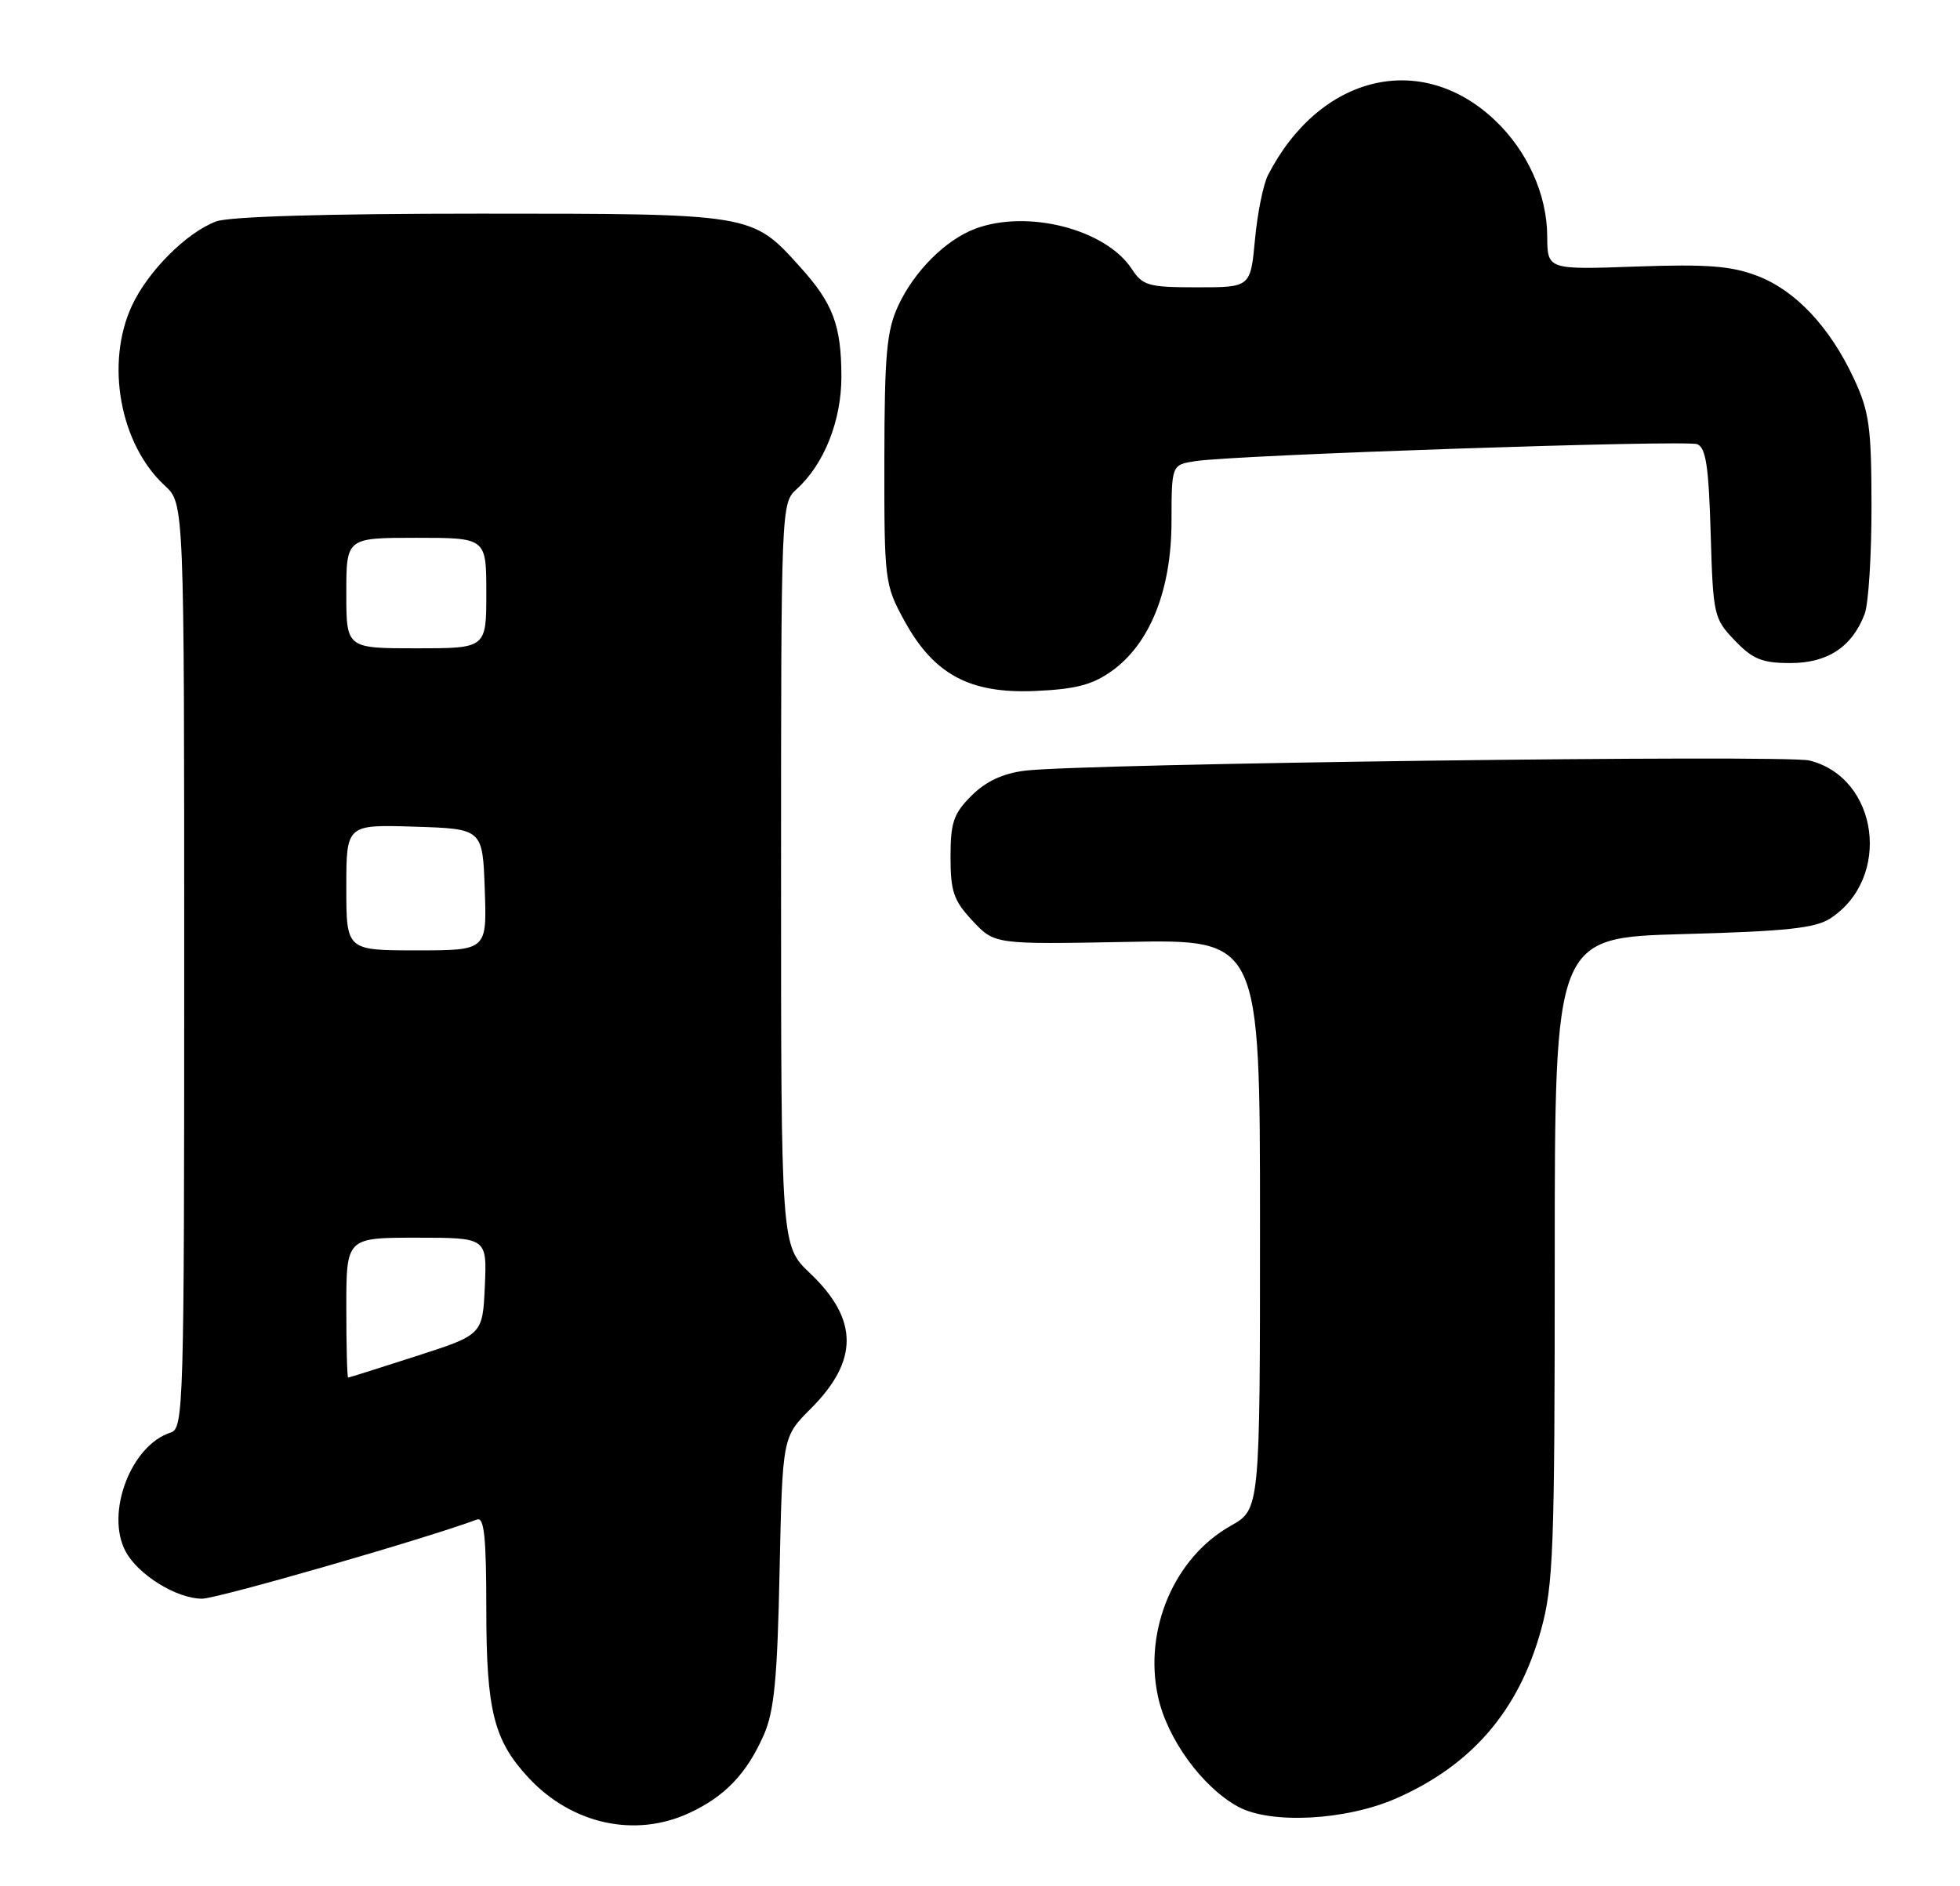 <?xml version="1.0" encoding="UTF-8" standalone="no"?>
<!DOCTYPE svg PUBLIC "-//W3C//DTD SVG 1.1//EN" "http://www.w3.org/Graphics/SVG/1.1/DTD/svg11.dtd" >
<svg xmlns="http://www.w3.org/2000/svg" xmlns:xlink="http://www.w3.org/1999/xlink" version="1.1" viewBox="0 0 266 256">
 <g >
 <path fill="currentColor"
d=" M 93.50 246.11 C 98.37 243.86 101.34 240.76 103.66 235.49 C 105.07 232.29 105.50 227.87 105.80 213.27 C 106.19 195.05 106.19 195.05 110.03 191.21 C 116.56 184.68 116.53 179.09 109.92 172.81 C 106.00 169.08 106.00 169.08 106.00 118.70 C 106.00 68.73 106.02 68.29 108.11 66.40 C 111.85 63.02 114.20 57.09 114.19 51.09 C 114.17 44.12 113.05 41.16 108.52 36.16 C 102.04 28.98 102.17 29.00 65.16 29.00 C 44.30 29.00 31.09 29.39 29.32 30.06 C 25.31 31.57 20.07 36.82 17.90 41.50 C 14.27 49.33 16.28 60.32 22.37 65.92 C 25.00 68.35 25.00 68.35 25.00 131.11 C 25.00 191.19 24.92 193.89 23.16 194.45 C 17.77 196.16 14.27 205.41 17.05 210.59 C 18.75 213.77 23.98 217.00 27.43 217.00 C 29.50 217.00 57.70 208.88 64.75 206.25 C 65.71 205.89 66.00 208.73 66.00 218.43 C 66.00 232.25 67.02 236.27 71.80 241.38 C 77.66 247.62 86.19 249.48 93.50 246.11 Z  M 189.55 244.08 C 199.78 239.56 206.11 232.18 209.13 221.28 C 210.82 215.18 211.00 210.44 211.00 170.91 C 211.00 127.27 211.00 127.27 228.44 126.79 C 242.44 126.41 246.37 125.99 248.42 124.65 C 256.77 119.18 254.96 105.58 245.57 103.23 C 242.32 102.41 146.60 103.65 139.09 104.61 C 136.07 104.99 133.78 106.07 131.84 108.01 C 129.41 110.43 129.00 111.64 129.00 116.32 C 129.00 121.01 129.42 122.24 131.99 124.99 C 134.98 128.19 134.98 128.19 152.99 127.85 C 171.00 127.50 171.00 127.50 171.00 166.19 C 171.00 204.87 171.00 204.87 167.02 207.11 C 159.38 211.41 155.20 221.19 157.15 230.26 C 158.38 235.99 163.13 242.54 168.00 245.22 C 172.42 247.65 182.70 247.11 189.55 244.08 Z  M 150.87 91.09 C 156.06 87.39 158.98 80.11 158.99 70.80 C 159.00 63.09 159.00 63.09 162.25 62.59 C 167.78 61.74 228.74 59.69 230.33 60.29 C 231.51 60.75 231.90 63.30 232.16 72.37 C 232.49 83.53 232.59 83.97 235.44 86.94 C 237.88 89.49 239.15 90.00 243.00 90.00 C 248.05 90.00 251.36 87.80 253.06 83.34 C 253.58 81.98 254.00 75.39 253.99 68.68 C 253.98 57.99 253.69 55.88 251.62 51.43 C 248.34 44.38 243.69 39.43 238.48 37.44 C 234.94 36.09 231.68 35.84 222.03 36.18 C 210.00 36.61 210.00 36.61 209.98 32.05 C 209.95 26.39 207.28 20.48 202.87 16.31 C 192.85 6.83 179.10 10.15 172.09 23.76 C 171.45 25.00 170.65 28.93 170.32 32.51 C 169.71 39.00 169.71 39.00 162.47 39.00 C 155.86 39.00 155.09 38.78 153.60 36.51 C 150.05 31.10 139.42 28.38 132.32 31.06 C 128.31 32.58 124.05 36.84 121.90 41.50 C 120.33 44.89 120.04 48.09 120.02 62.36 C 120.00 78.80 120.07 79.36 122.69 84.17 C 126.70 91.54 131.58 94.18 140.50 93.79 C 145.97 93.55 148.25 92.96 150.87 91.09 Z  M 47.00 177.50 C 47.00 168.00 47.00 168.00 56.55 168.00 C 66.09 168.00 66.09 168.00 65.80 174.58 C 65.50 181.17 65.50 181.17 56.50 184.07 C 51.55 185.67 47.39 186.98 47.25 186.99 C 47.11 186.99 47.00 182.72 47.00 177.50 Z  M 47.00 120.46 C 47.00 111.92 47.00 111.92 56.25 112.21 C 65.50 112.50 65.50 112.50 65.79 120.75 C 66.08 129.00 66.08 129.00 56.54 129.00 C 47.00 129.00 47.00 129.00 47.00 120.46 Z  M 47.00 80.50 C 47.00 73.00 47.00 73.00 56.50 73.00 C 66.00 73.00 66.00 73.00 66.00 80.50 C 66.00 88.00 66.00 88.00 56.50 88.00 C 47.00 88.00 47.00 88.00 47.00 80.50 Z "/>
</g>
</svg>